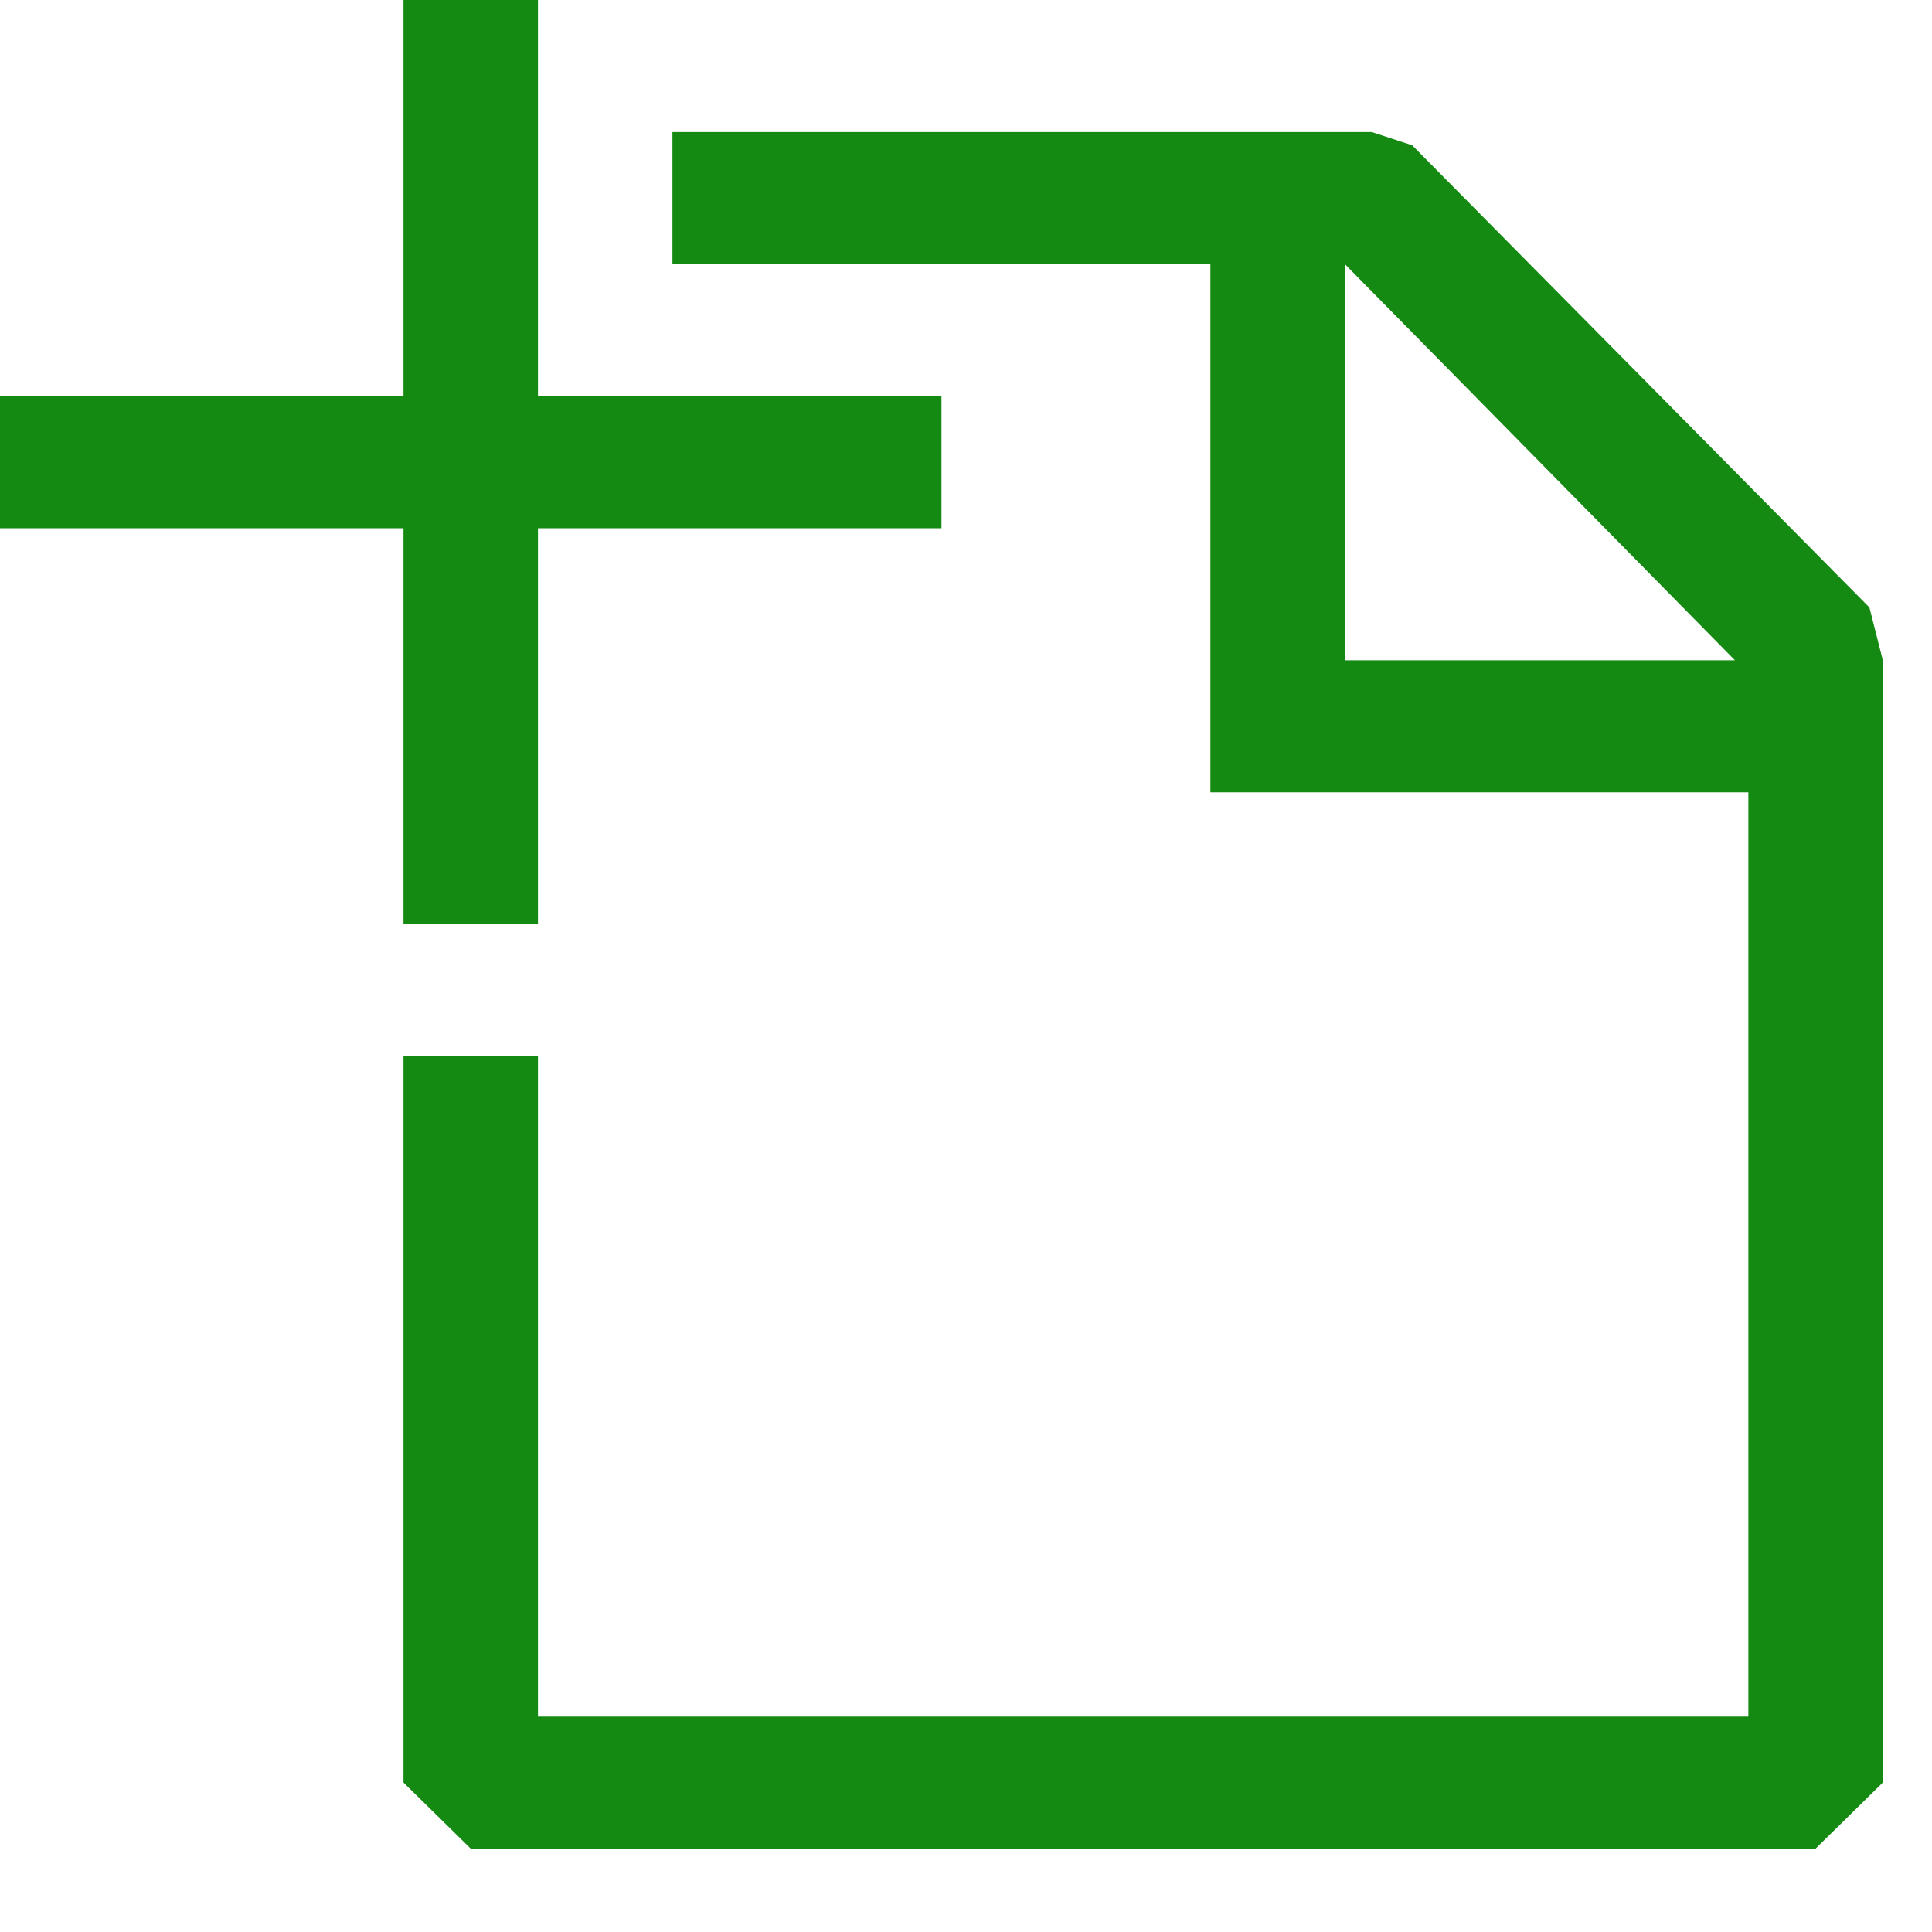 <svg width="20" height="20" viewBox="0 0 20 20" fill="none" xmlns="http://www.w3.org/2000/svg">
<path fill-rule="evenodd" clip-rule="evenodd" d="M5.569 9.568H4.177V5.468H0V4.101H4.177V0H5.569V4.101H9.746V5.468H5.569V9.568ZM14.619 1.504L19.352 6.288L19.491 6.835V18.453L18.795 19.137H4.873L4.177 18.453V10.935H5.569V17.77H18.099V8.202H12.53V2.734H6.961V1.367H14.201L14.619 1.504ZM13.922 2.734V6.835H17.96L13.922 2.734Z" fill="#148A12"/>
</svg>
